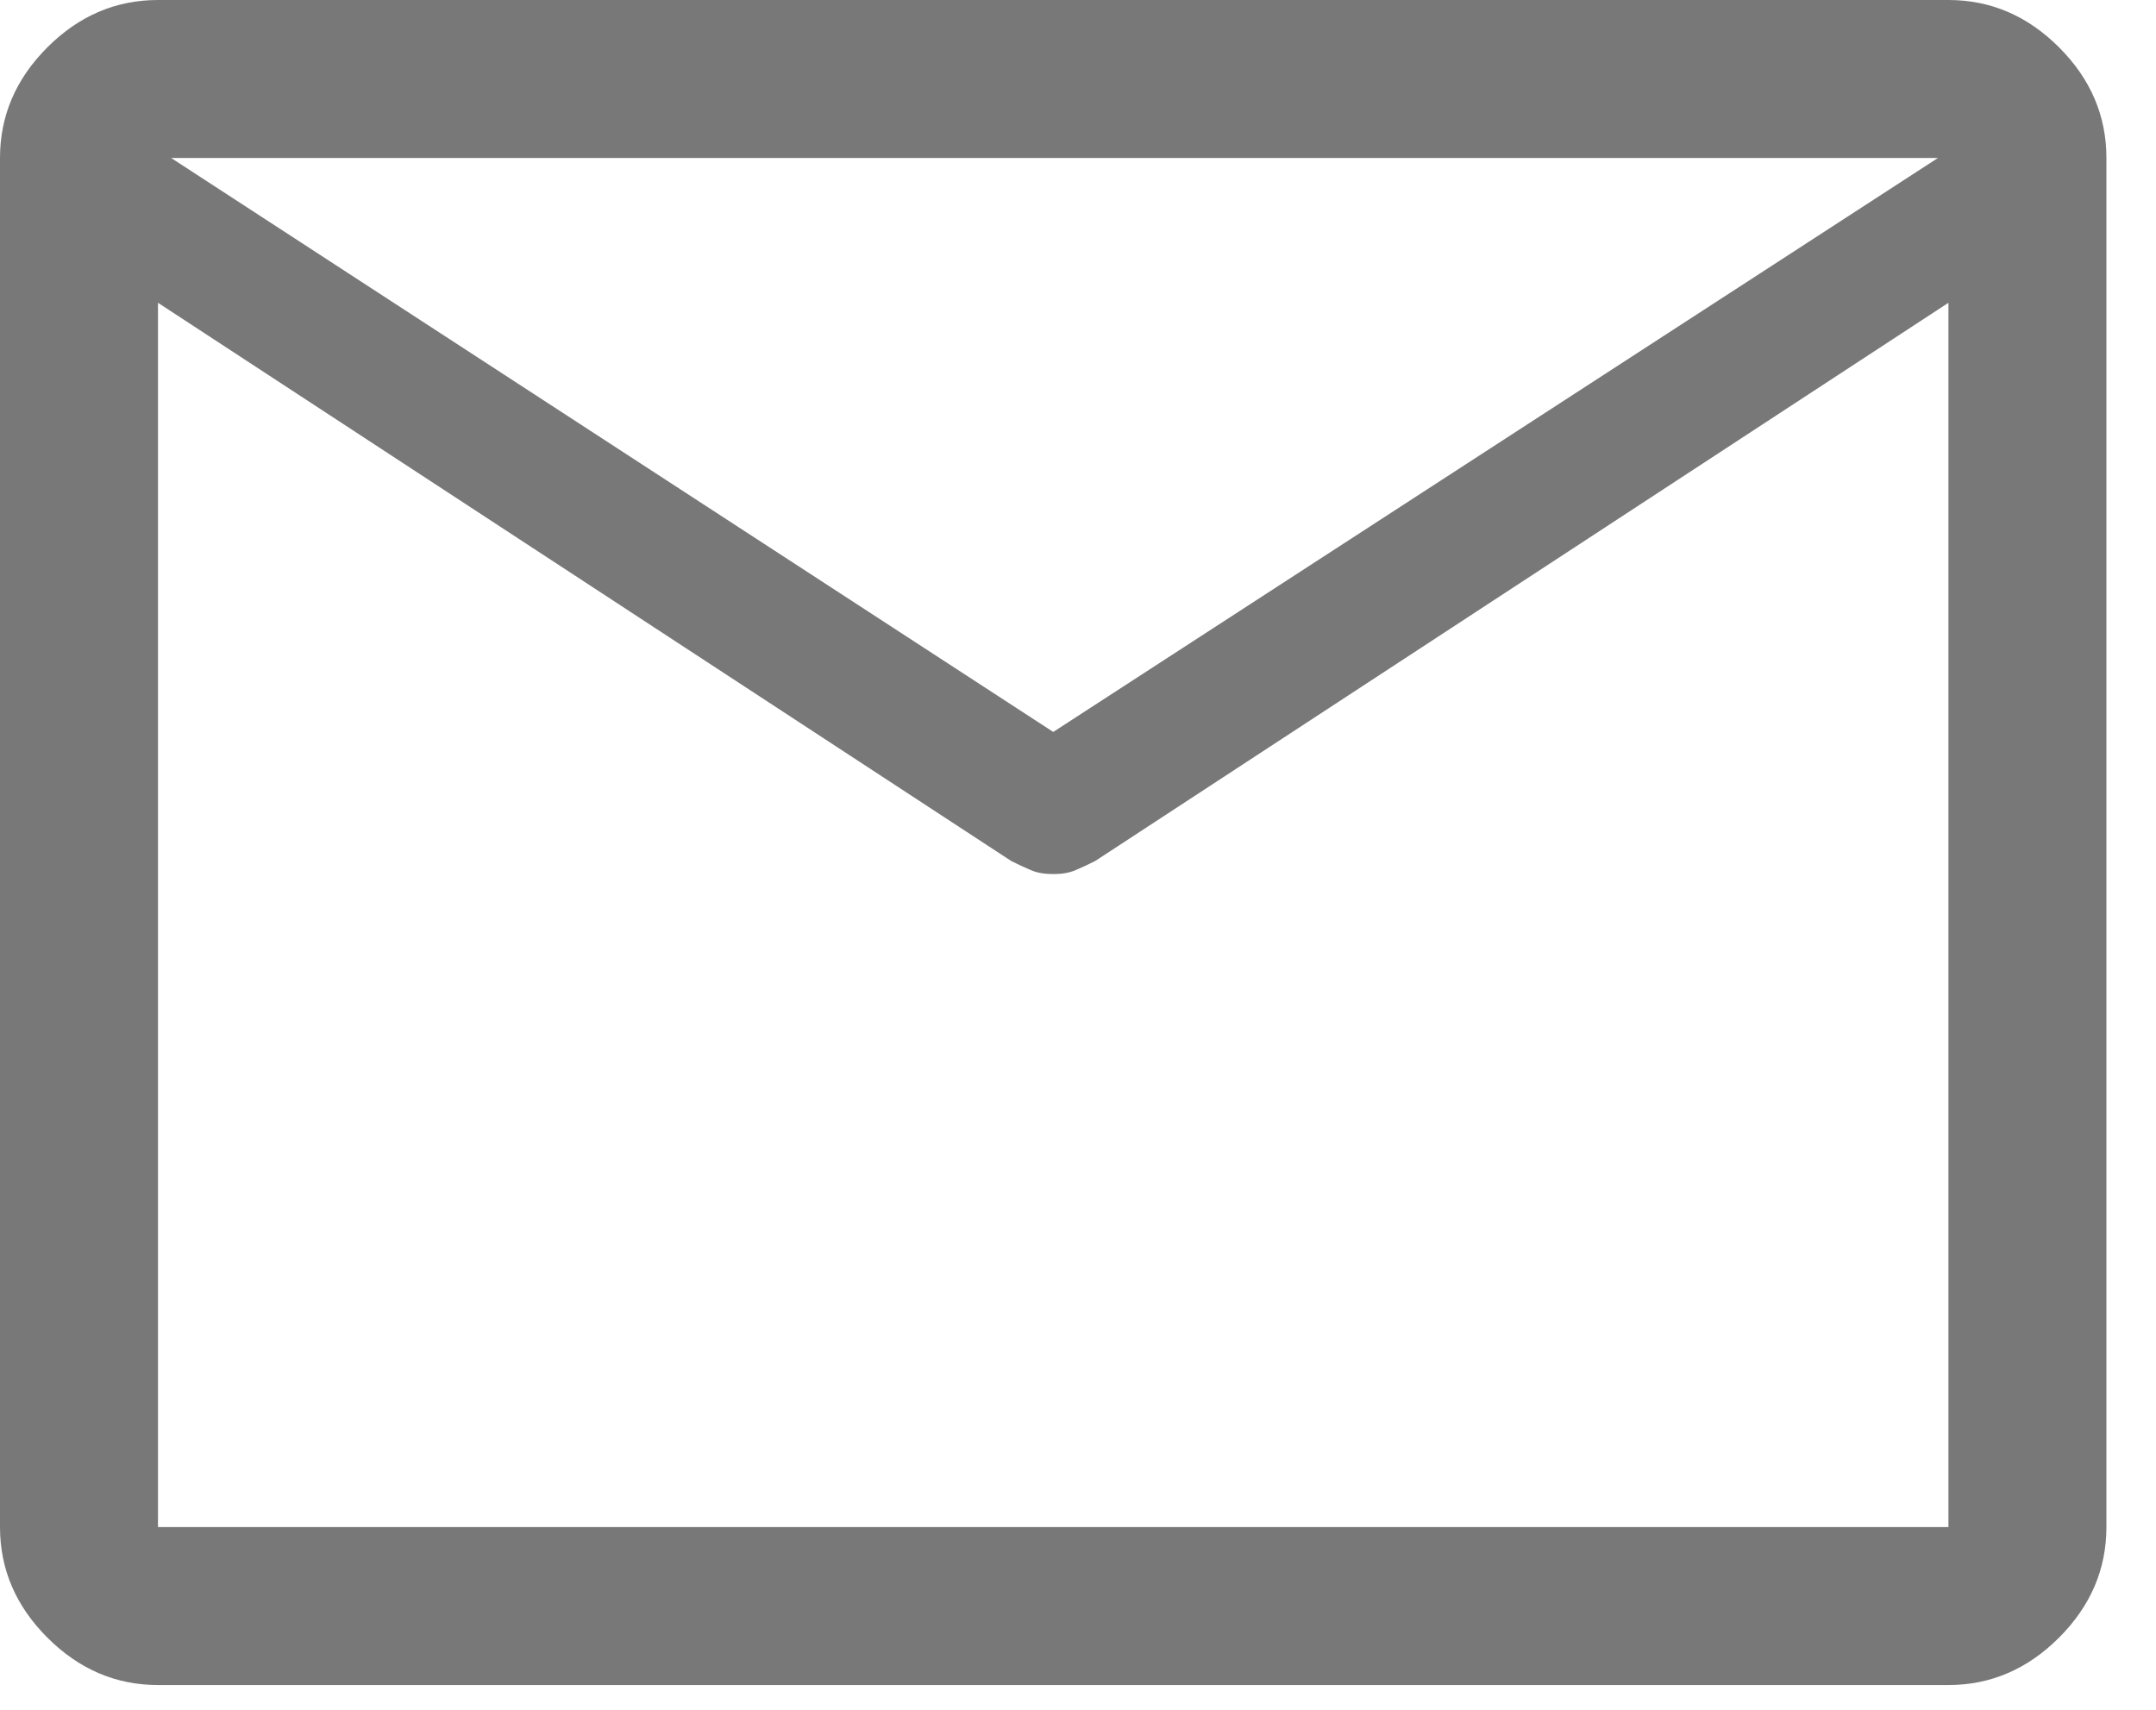 <svg width="29" height="23" viewBox="0 0 29 23" fill="none" xmlns="http://www.w3.org/2000/svg">
<path d="M2.125 22.667C1.558 22.667 1.062 22.454 0.637 22.029C0.212 21.604 0 21.108 0 20.542V2.125C0 1.558 0.212 1.062 0.637 0.637C1.062 0.212 1.558 0 2.125 0H26.208C26.775 0 27.271 0.212 27.696 0.637C28.121 1.062 28.333 1.558 28.333 2.125V20.542C28.333 21.108 28.121 21.604 27.696 22.029C27.271 22.454 26.775 22.667 26.208 22.667H2.125ZM26.208 4.073L14.733 11.581C14.639 11.629 14.55 11.67 14.468 11.705C14.385 11.741 14.285 11.758 14.167 11.758C14.049 11.758 13.948 11.741 13.866 11.705C13.783 11.67 13.694 11.629 13.6 11.581L2.125 4.073V20.542H26.208V4.073ZM14.167 9.846L26.067 2.125H2.302L14.167 9.846ZM2.125 4.321V2.928V2.954V2.125V2.94V2.907V4.321Z" fill="#646464" fill-opacity="0.87"/>
</svg>
